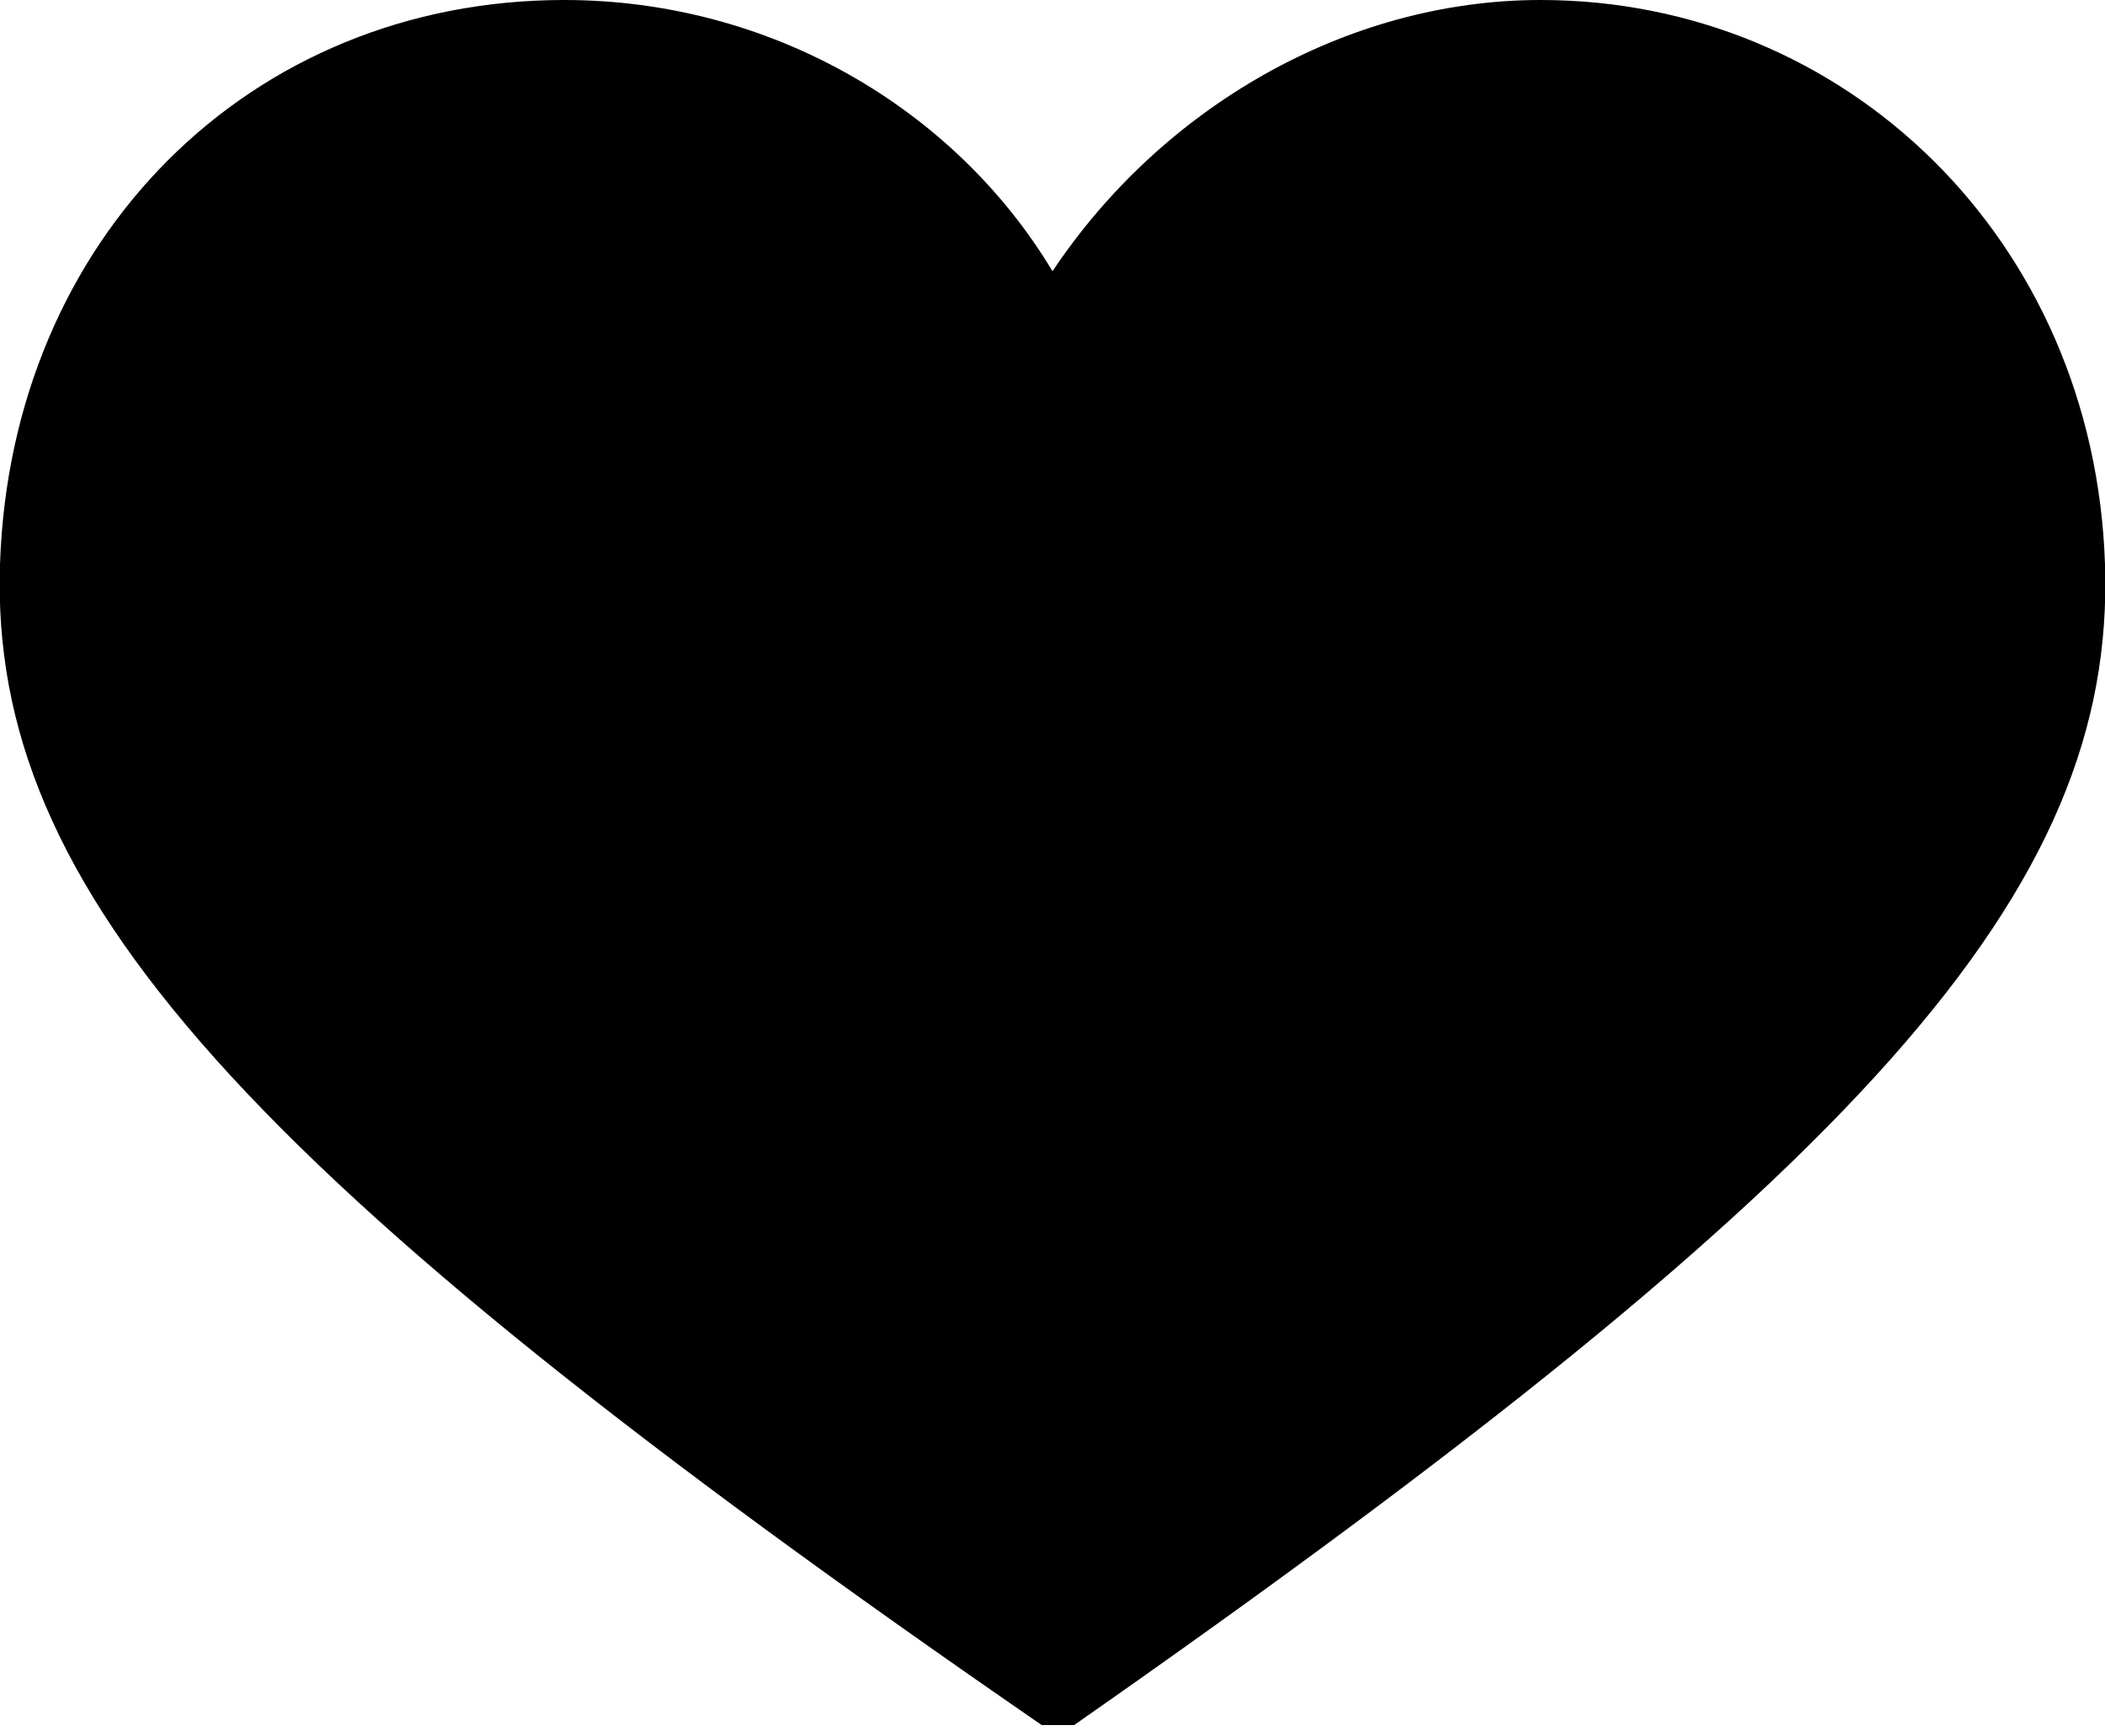 <?xml version="1.0" encoding="utf-8"?>
<!-- Generator: Adobe Illustrator 22.1.0, SVG Export Plug-In . SVG Version: 6.00 Build 0)  -->
<svg version="1.1" id="Layer_1" xmlns="http://www.w3.org/2000/svg" xmlns:xlink="http://www.w3.org/1999/xlink" x="0px" y="0px"
	 viewBox="0 0 19.4 16" style="enable-background:new 0 0 19.4 16;" xml:space="preserve">
<g>
	<defs>
		<path id="SVGID_1_" d="M19.4,5.2c-0.1-3-2.4-5.2-5.2-5.2c-1.8,0-3.5,1-4.5,2.5C8.8,1,7.1,0,5.2,0C2.3,0,0.1,2.2,0,5.2
			c-0.1,3,2.2,5.6,9.6,10.7c0,0,0.1,0,0.1,0h0.1c0,0,0.1,0,0.1,0C17.2,10.8,19.5,8.2,19.4,5.2z"/>
	</defs>
	<use xlink:href="#SVGID_1_"  style="overflow:visible;"/>
	<clipPath id="SVGID_2_">
		<use xlink:href="#SVGID_1_"  style="overflow:visible;"/>
	</clipPath>
</g>
</svg>
